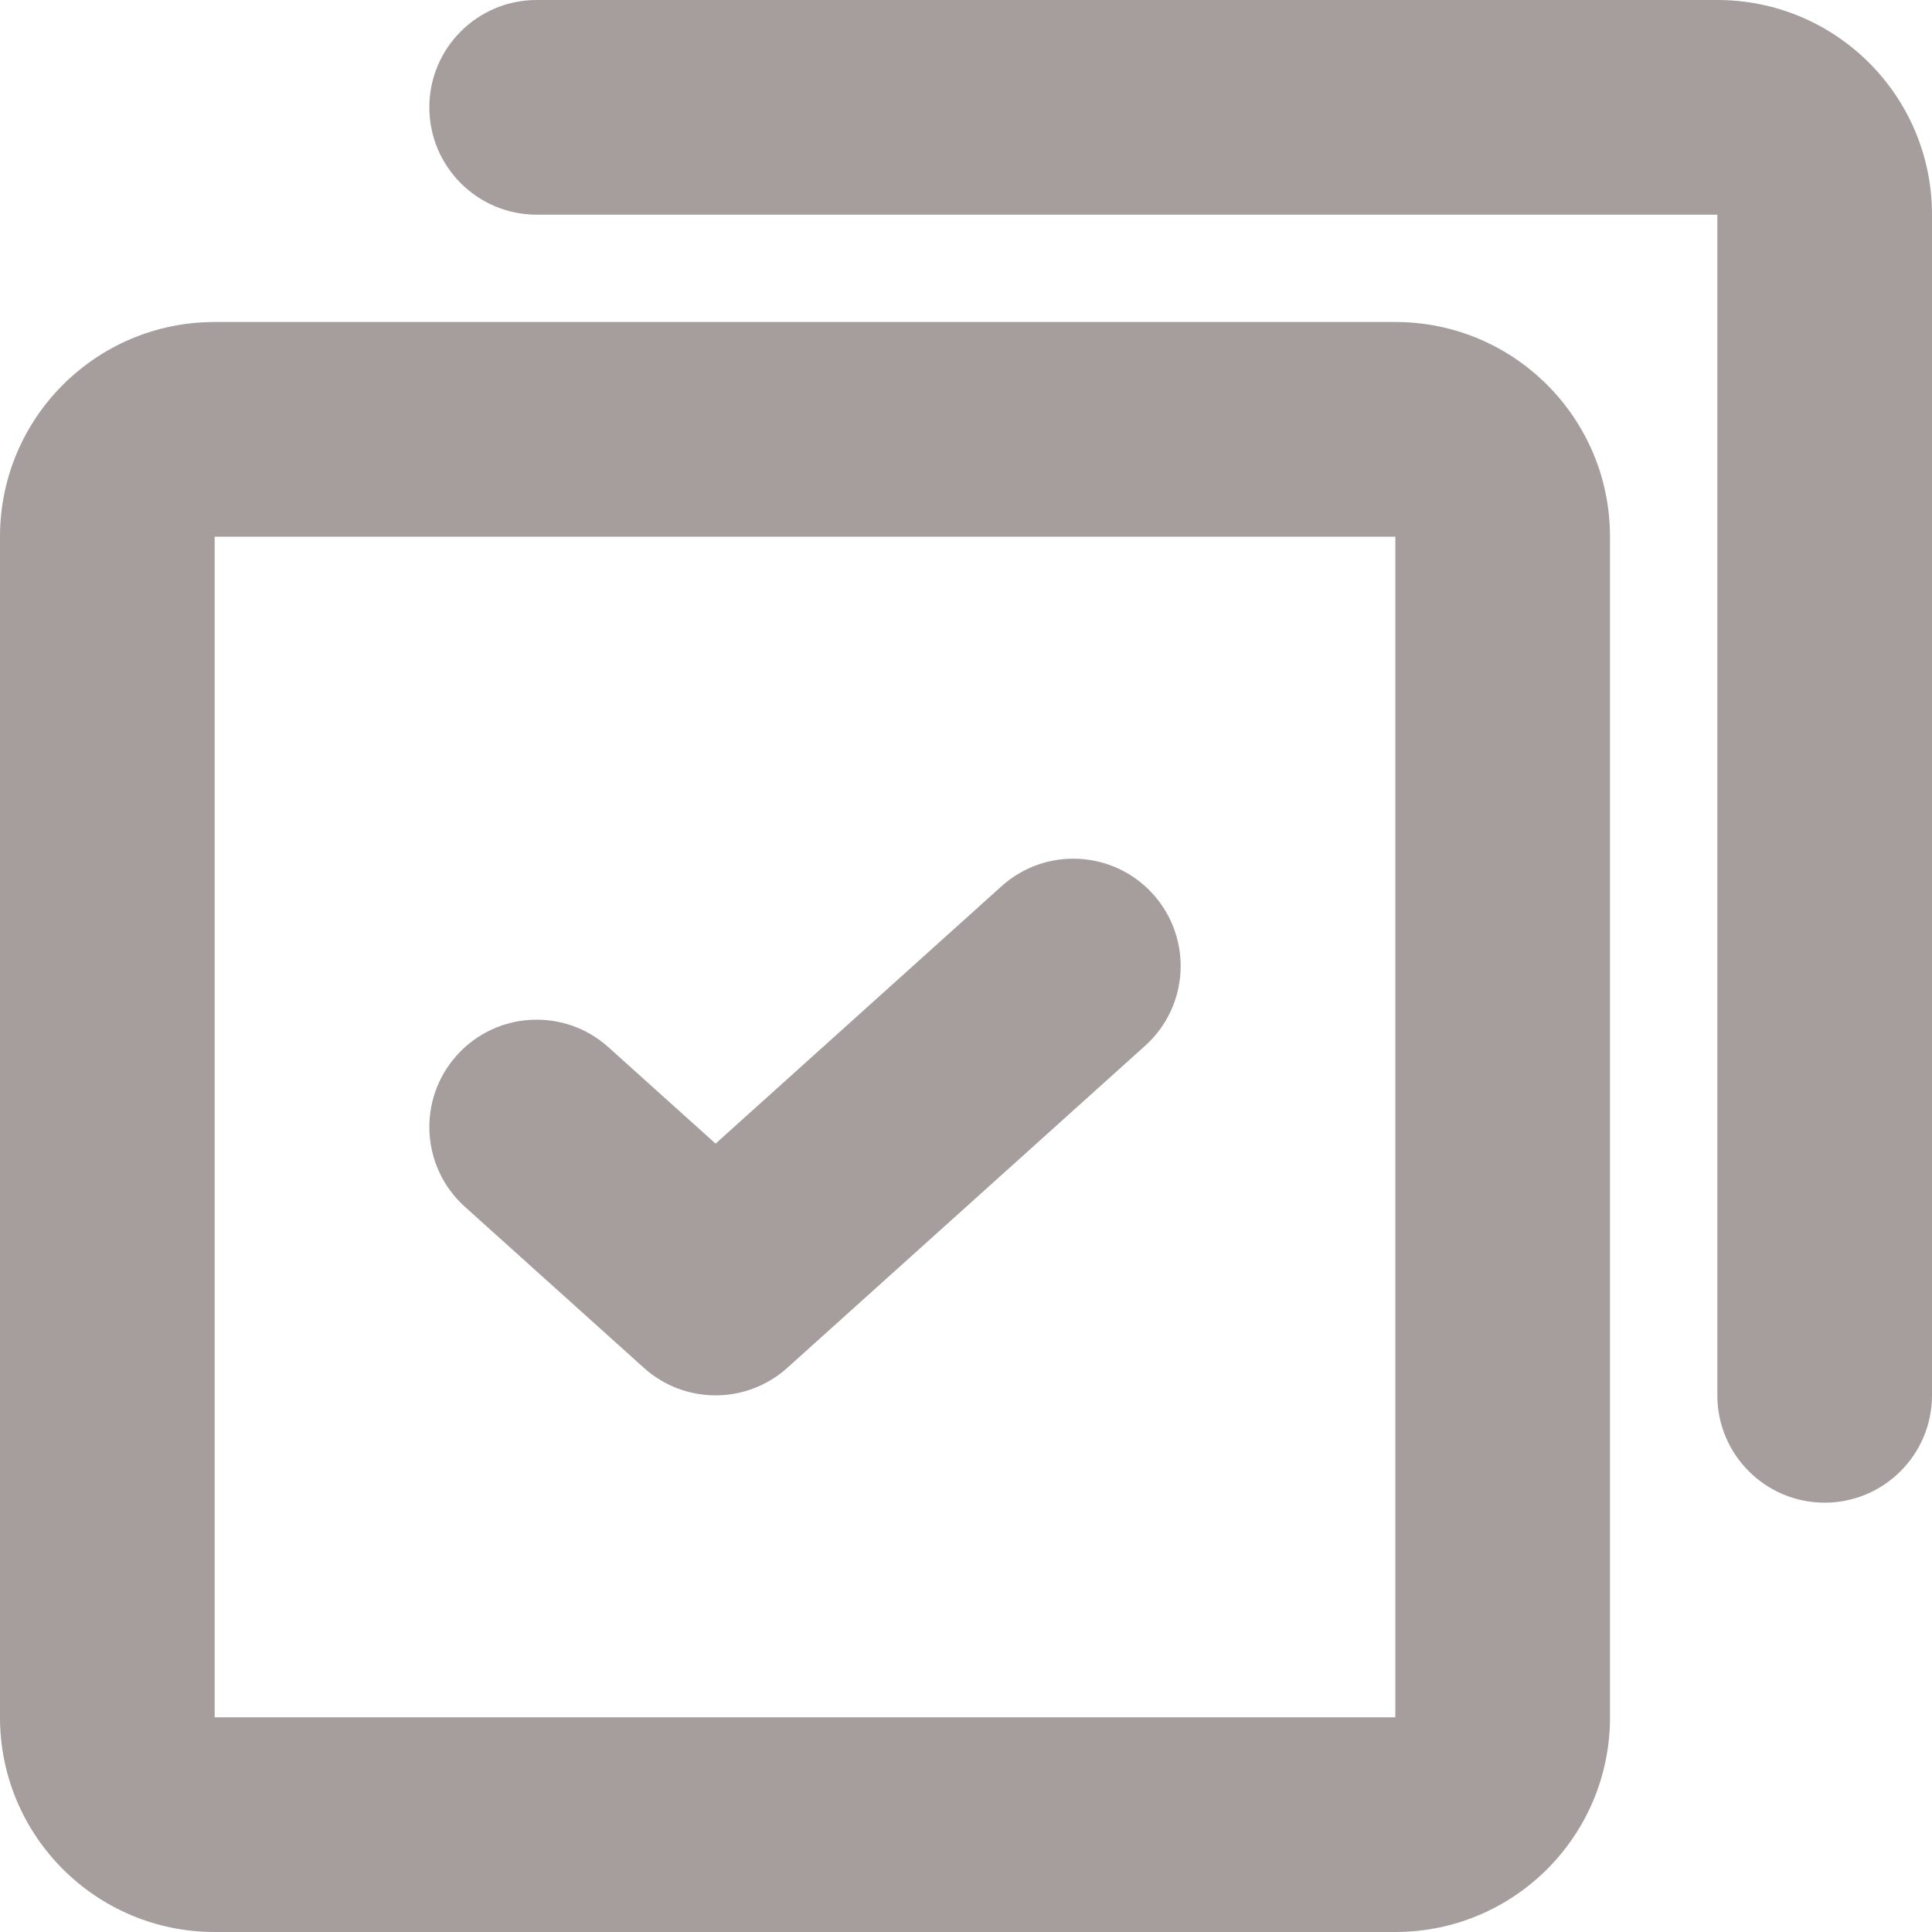 <svg width="18" height="18" viewBox="0 0 18 18" fill="none" xmlns="http://www.w3.org/2000/svg">
  <path fill-rule="evenodd" clip-rule="evenodd" d="M4.257 9.831C4.626 9.421 5.258 9.387 5.669 9.757L6.667 10.655L9.331 8.257C9.742 7.887 10.374 7.921 10.743 8.331C11.113 8.742 11.079 9.374 10.669 9.743L7.336 12.743C6.955 13.086 6.378 13.086 5.998 12.743L4.331 11.243C3.921 10.874 3.887 10.242 4.257 9.831Z" fill="#A69D9D"/>
  <path fill-rule="evenodd" clip-rule="evenodd" d="M13 18C14.105 18 15 17.105 15 16L15 5C15 3.895 14.105 3 13 3L2 3C0.895 3 -3.37144e-07 3.895 -3.85426e-07 5L-8.66252e-07 16C-9.14534e-07 17.105 0.895 18 2 18L13 18ZM13 5L13 16L2 16L2 5L13 5Z" fill="#A69D9D"/>
  <path fill-rule="evenodd" clip-rule="evenodd" d="M17 14C17.552 14 18 13.552 18 13L18 2C18 0.895 17.105 9.14534e-07 16 8.66252e-07L5 1.3391e-06C4.448 1.31496e-06 4 0.448 4 1C4 1.552 4.448 2 5 2L16 2L16 13C16 13.552 16.448 14 17 14Z" fill="#A69D9D"/>
</svg>
